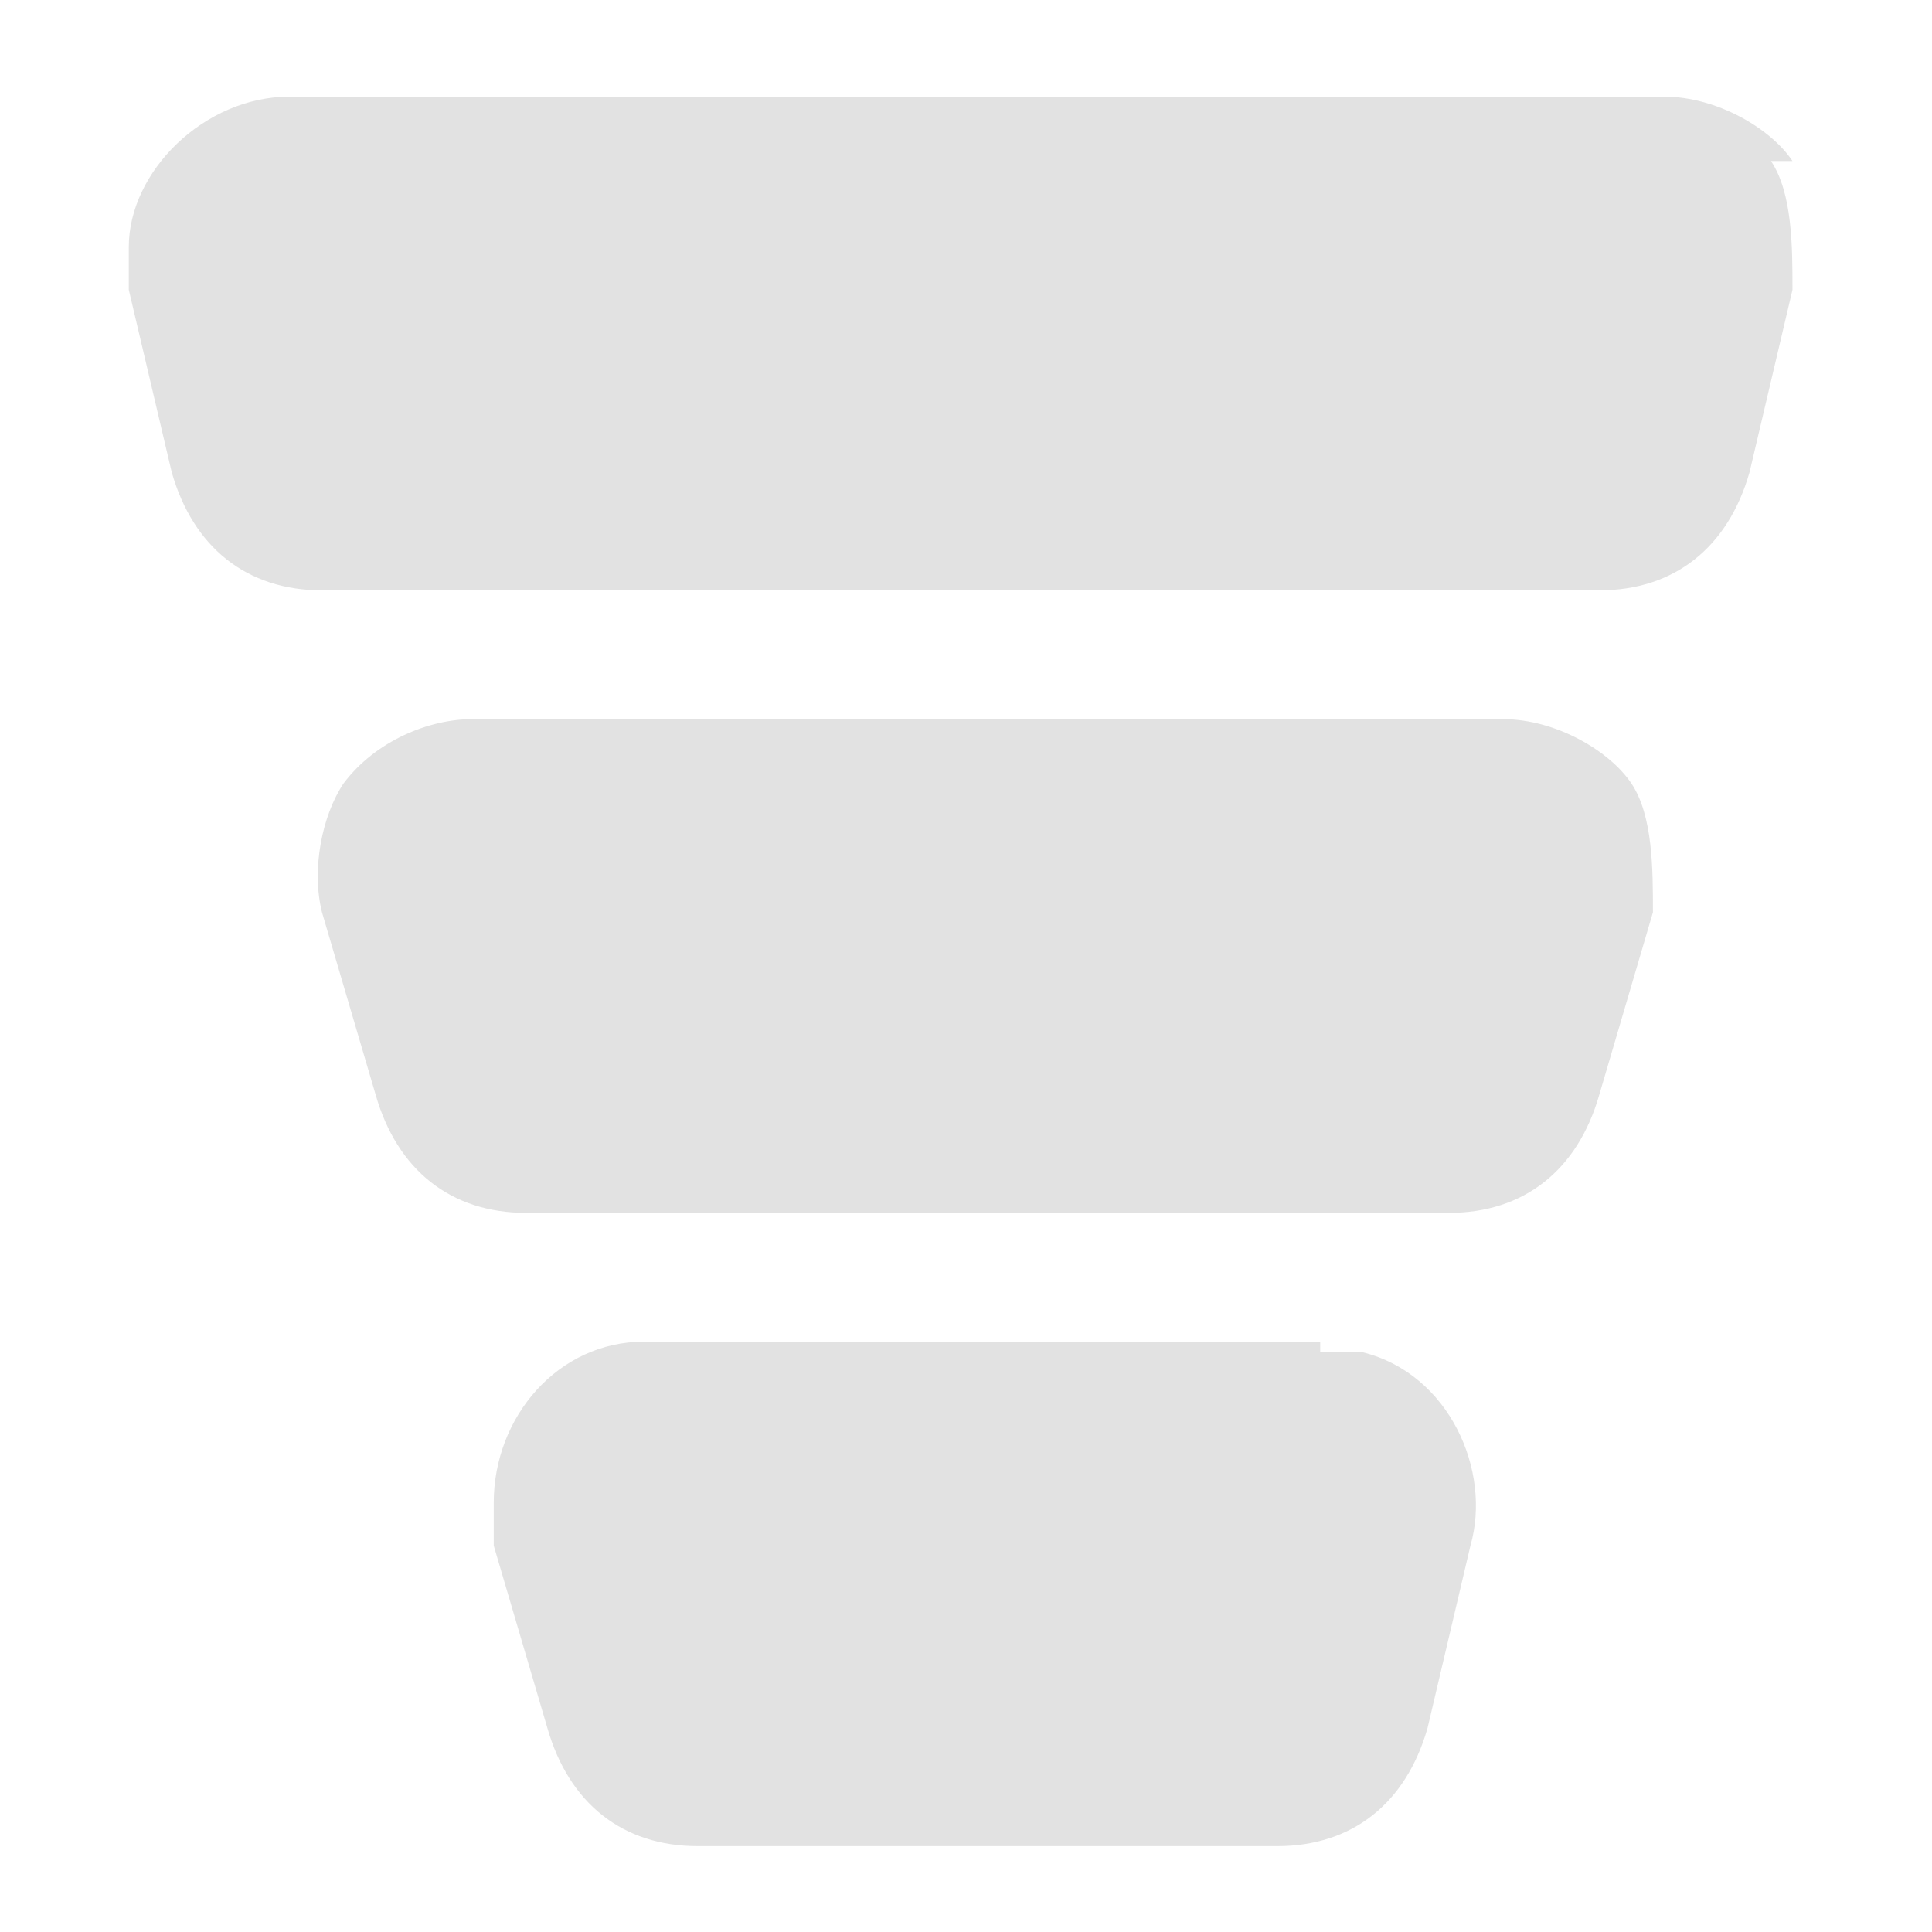 <?xml version="1.0" encoding="UTF-8"?>
<svg id="Layer_1" data-name="Layer 1" xmlns="http://www.w3.org/2000/svg" version="1.1" viewBox="0 0 18 18">
  <defs>
    <style>
      .cls-1 {
        fill: #e2e2e2;
        stroke-width: 0px;
      }
    </style>
  </defs>
  <g id="Layer_2" data-name="Layer 2">
    <path class="cls-1" d="M16.7,1.5c-.2-.3-.7-.6-1.2-.6H2.7c-.8,0-1.5.7-1.5,1.4v.4l.4,1.7c.2.7.7,1.1,1.4,1.1h11.9c.7,0,1.2-.4,1.4-1.1l.4-1.7c0-.4,0-.9-.2-1.2,0,0,.2,0,.2,0Z"/>
    <path class="cls-1" d="M13.9,6.7H4.4c-.4,0-.9.2-1.2.6-.2.3-.3.8-.2,1.2l.5,1.7c.2.7.7,1.1,1.4,1.1h8.6c.7,0,1.2-.4,1.4-1.1l.5-1.7c0-.4,0-.9-.2-1.2s-.7-.6-1.2-.6c0,0,0,0,0,0Z"/>
    <path class="cls-1" d="M12.3,12.5h-6.3c-.8,0-1.4.7-1.4,1.5v.4l.5,1.7c.2.7.7,1.1,1.4,1.1h5.4c.7,0,1.2-.4,1.4-1.1l.4-1.7c.2-.7-.2-1.6-1-1.8h-.4Z"/>
  </g>
</svg>